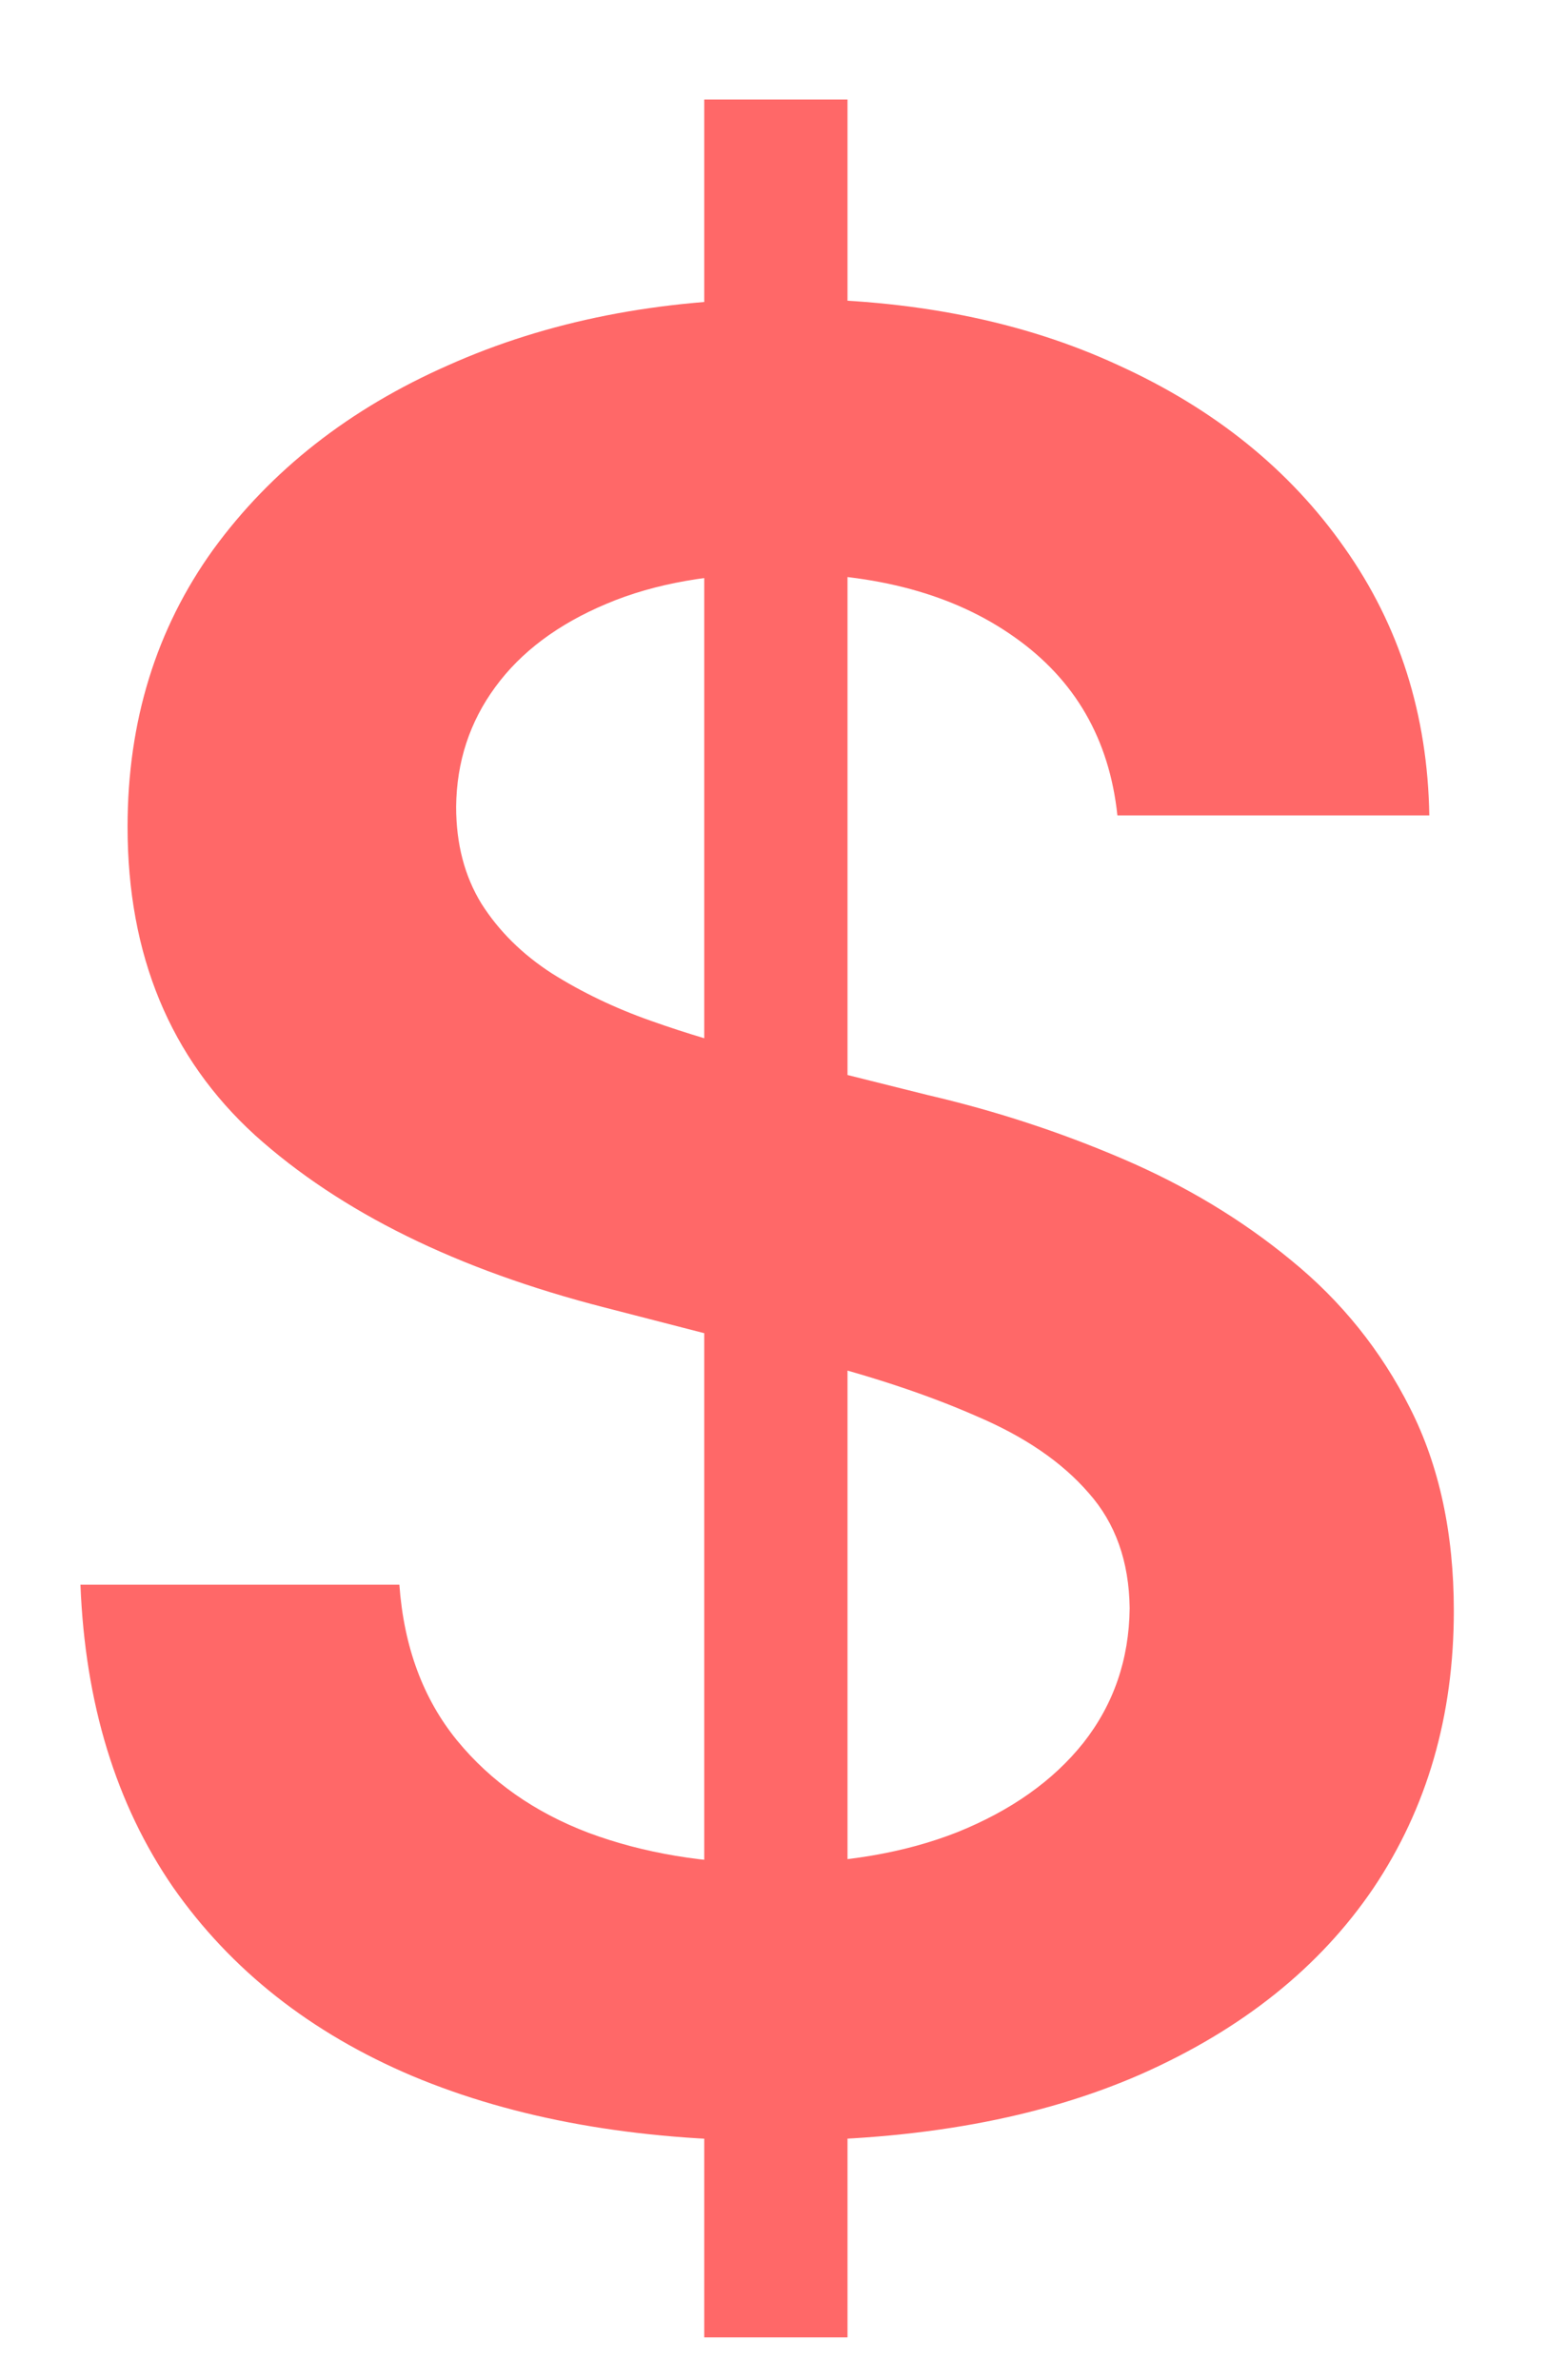 <svg width="13" height="20" viewBox="0 0 13 20" fill="none" xmlns="http://www.w3.org/2000/svg">
<path d="M5.918 19.641V0.836H7.122V19.641H5.918ZM9.39 6.852C9.322 6.21 9.033 5.711 8.524 5.353C8.019 4.995 7.364 4.817 6.557 4.817C5.989 4.817 5.501 4.902 5.096 5.074C4.689 5.245 4.378 5.478 4.163 5.772C3.947 6.066 3.837 6.401 3.833 6.779C3.833 7.091 3.904 7.363 4.046 7.594C4.192 7.824 4.39 8.02 4.64 8.181C4.89 8.338 5.166 8.471 5.47 8.578C5.774 8.686 6.079 8.777 6.388 8.85L7.797 9.202C8.365 9.334 8.911 9.513 9.435 9.738C9.963 9.964 10.435 10.248 10.851 10.591C11.272 10.934 11.605 11.348 11.849 11.832C12.095 12.317 12.217 12.885 12.217 13.536C12.217 14.418 11.992 15.194 11.542 15.865C11.091 16.531 10.44 17.052 9.589 17.429C8.742 17.801 7.716 17.988 6.512 17.988C5.343 17.988 4.327 17.806 3.466 17.445C2.609 17.082 1.939 16.552 1.454 15.858C0.975 15.162 0.715 14.315 0.676 13.316H3.356C3.394 13.84 3.556 14.275 3.84 14.624C4.124 14.971 4.494 15.23 4.948 15.402C5.408 15.573 5.923 15.659 6.49 15.659C7.082 15.659 7.602 15.571 8.047 15.395C8.497 15.213 8.85 14.964 9.104 14.645C9.358 14.322 9.488 13.945 9.493 13.514C9.488 13.122 9.374 12.799 9.148 12.545C8.923 12.285 8.607 12.07 8.201 11.898C7.8 11.722 7.329 11.565 6.791 11.428L5.081 10.987C3.842 10.669 2.864 10.187 2.144 9.54C1.43 8.889 1.072 8.025 1.072 6.948C1.072 6.061 1.312 5.285 1.791 4.619C2.276 3.953 2.934 3.436 3.767 3.069C4.599 2.697 5.541 2.511 6.593 2.511C7.66 2.511 8.595 2.697 9.398 3.069C10.205 3.436 10.839 3.947 11.299 4.604C11.759 5.255 11.997 6.005 12.011 6.852H9.39Z" fill="#FF6868"/>
</svg>
